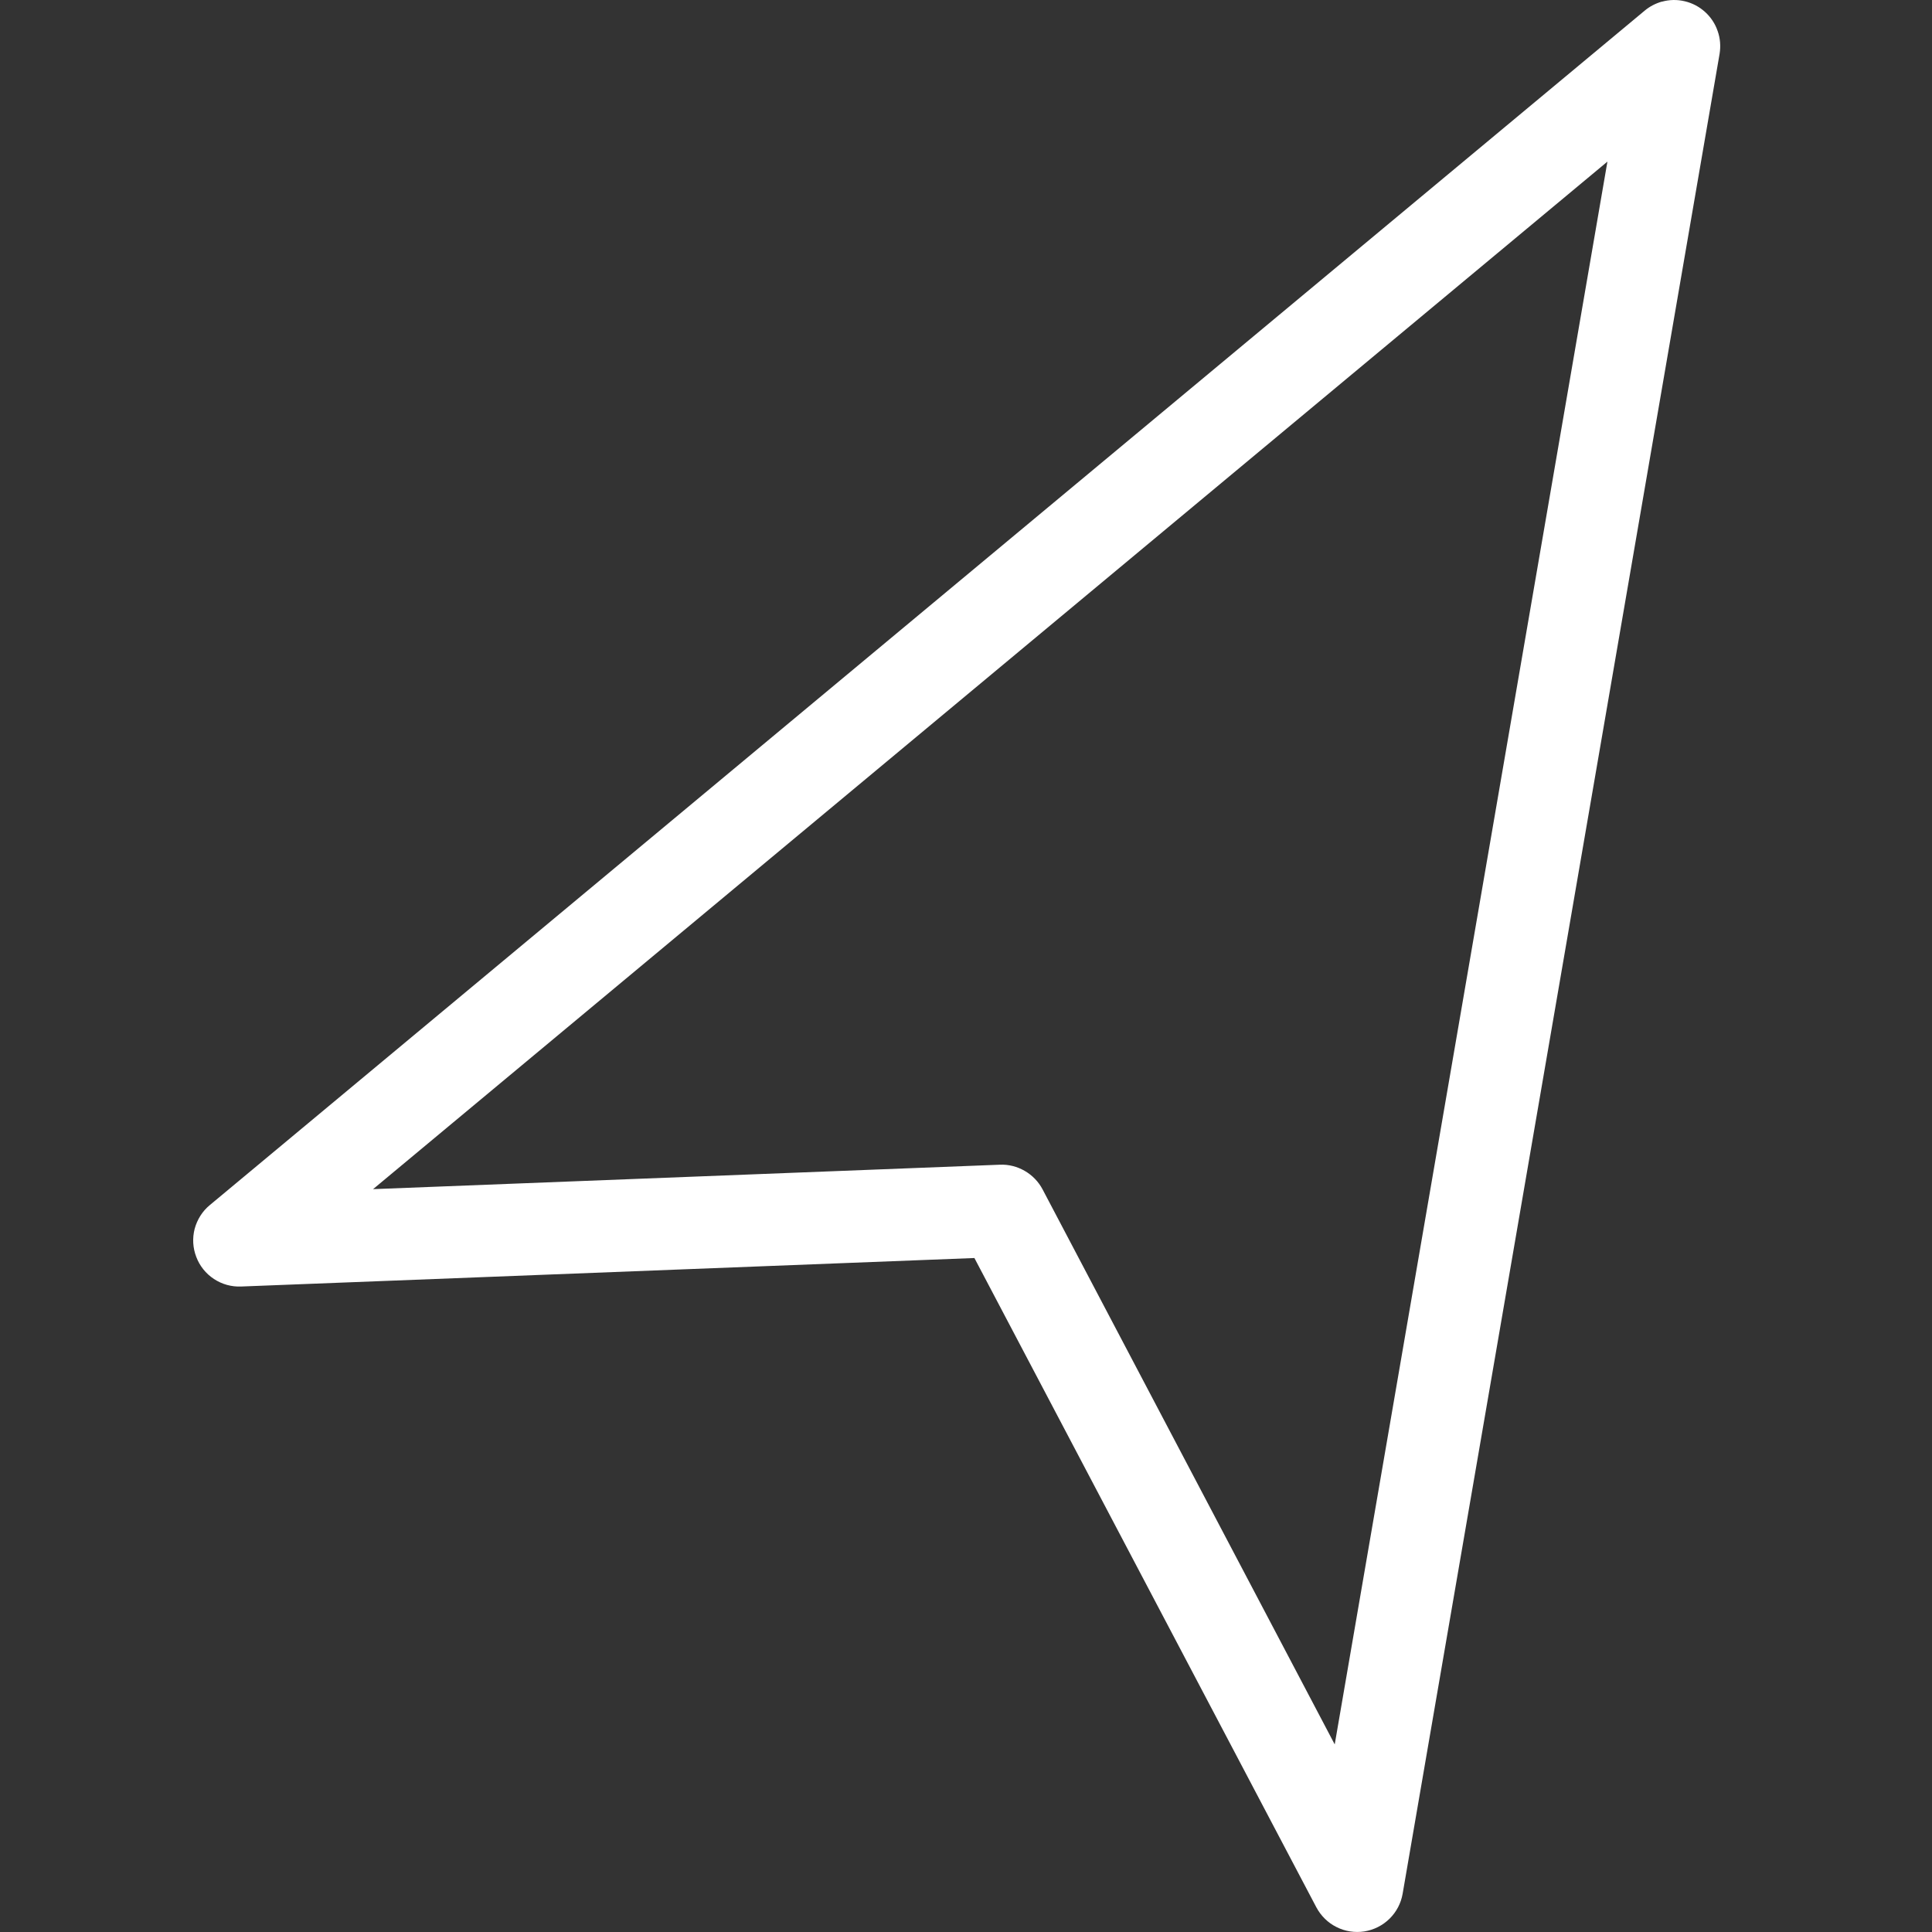 <svg width="20" height="20" viewBox="0 0 20 20" fill="none" xmlns="http://www.w3.org/2000/svg">
<rect x="0" y="0" width="20" height="20" fill="#333333" stroke="none"/>
<path fill-rule="evenodd" clip-rule="evenodd" d="M17.202 0.017C17.137 0.036 17.077 0.067 17.026 0.11L2.172 12.475C2.095 12.538 2.041 12.625 2.015 12.721C1.99 12.818 1.996 12.919 2.032 13.012C2.067 13.105 2.131 13.185 2.215 13.24C2.298 13.295 2.396 13.322 2.496 13.318L10.087 13.023L13.627 19.745C13.674 19.833 13.747 19.905 13.836 19.949C13.925 19.994 14.026 20.009 14.124 19.994C14.223 19.978 14.314 19.932 14.385 19.862C14.456 19.792 14.503 19.702 14.52 19.604L17.801 0.558C17.814 0.478 17.808 0.397 17.781 0.321C17.755 0.245 17.71 0.177 17.65 0.123C17.59 0.069 17.518 0.031 17.44 0.013C17.361 -0.006 17.28 -0.004 17.202 0.018L17.202 0.017ZM16.64 1.673L13.817 18.058L10.792 12.311C10.75 12.232 10.686 12.166 10.608 12.121C10.53 12.076 10.441 12.053 10.351 12.057L3.862 12.31L16.64 1.673Z" fill="white"/>
</svg>
